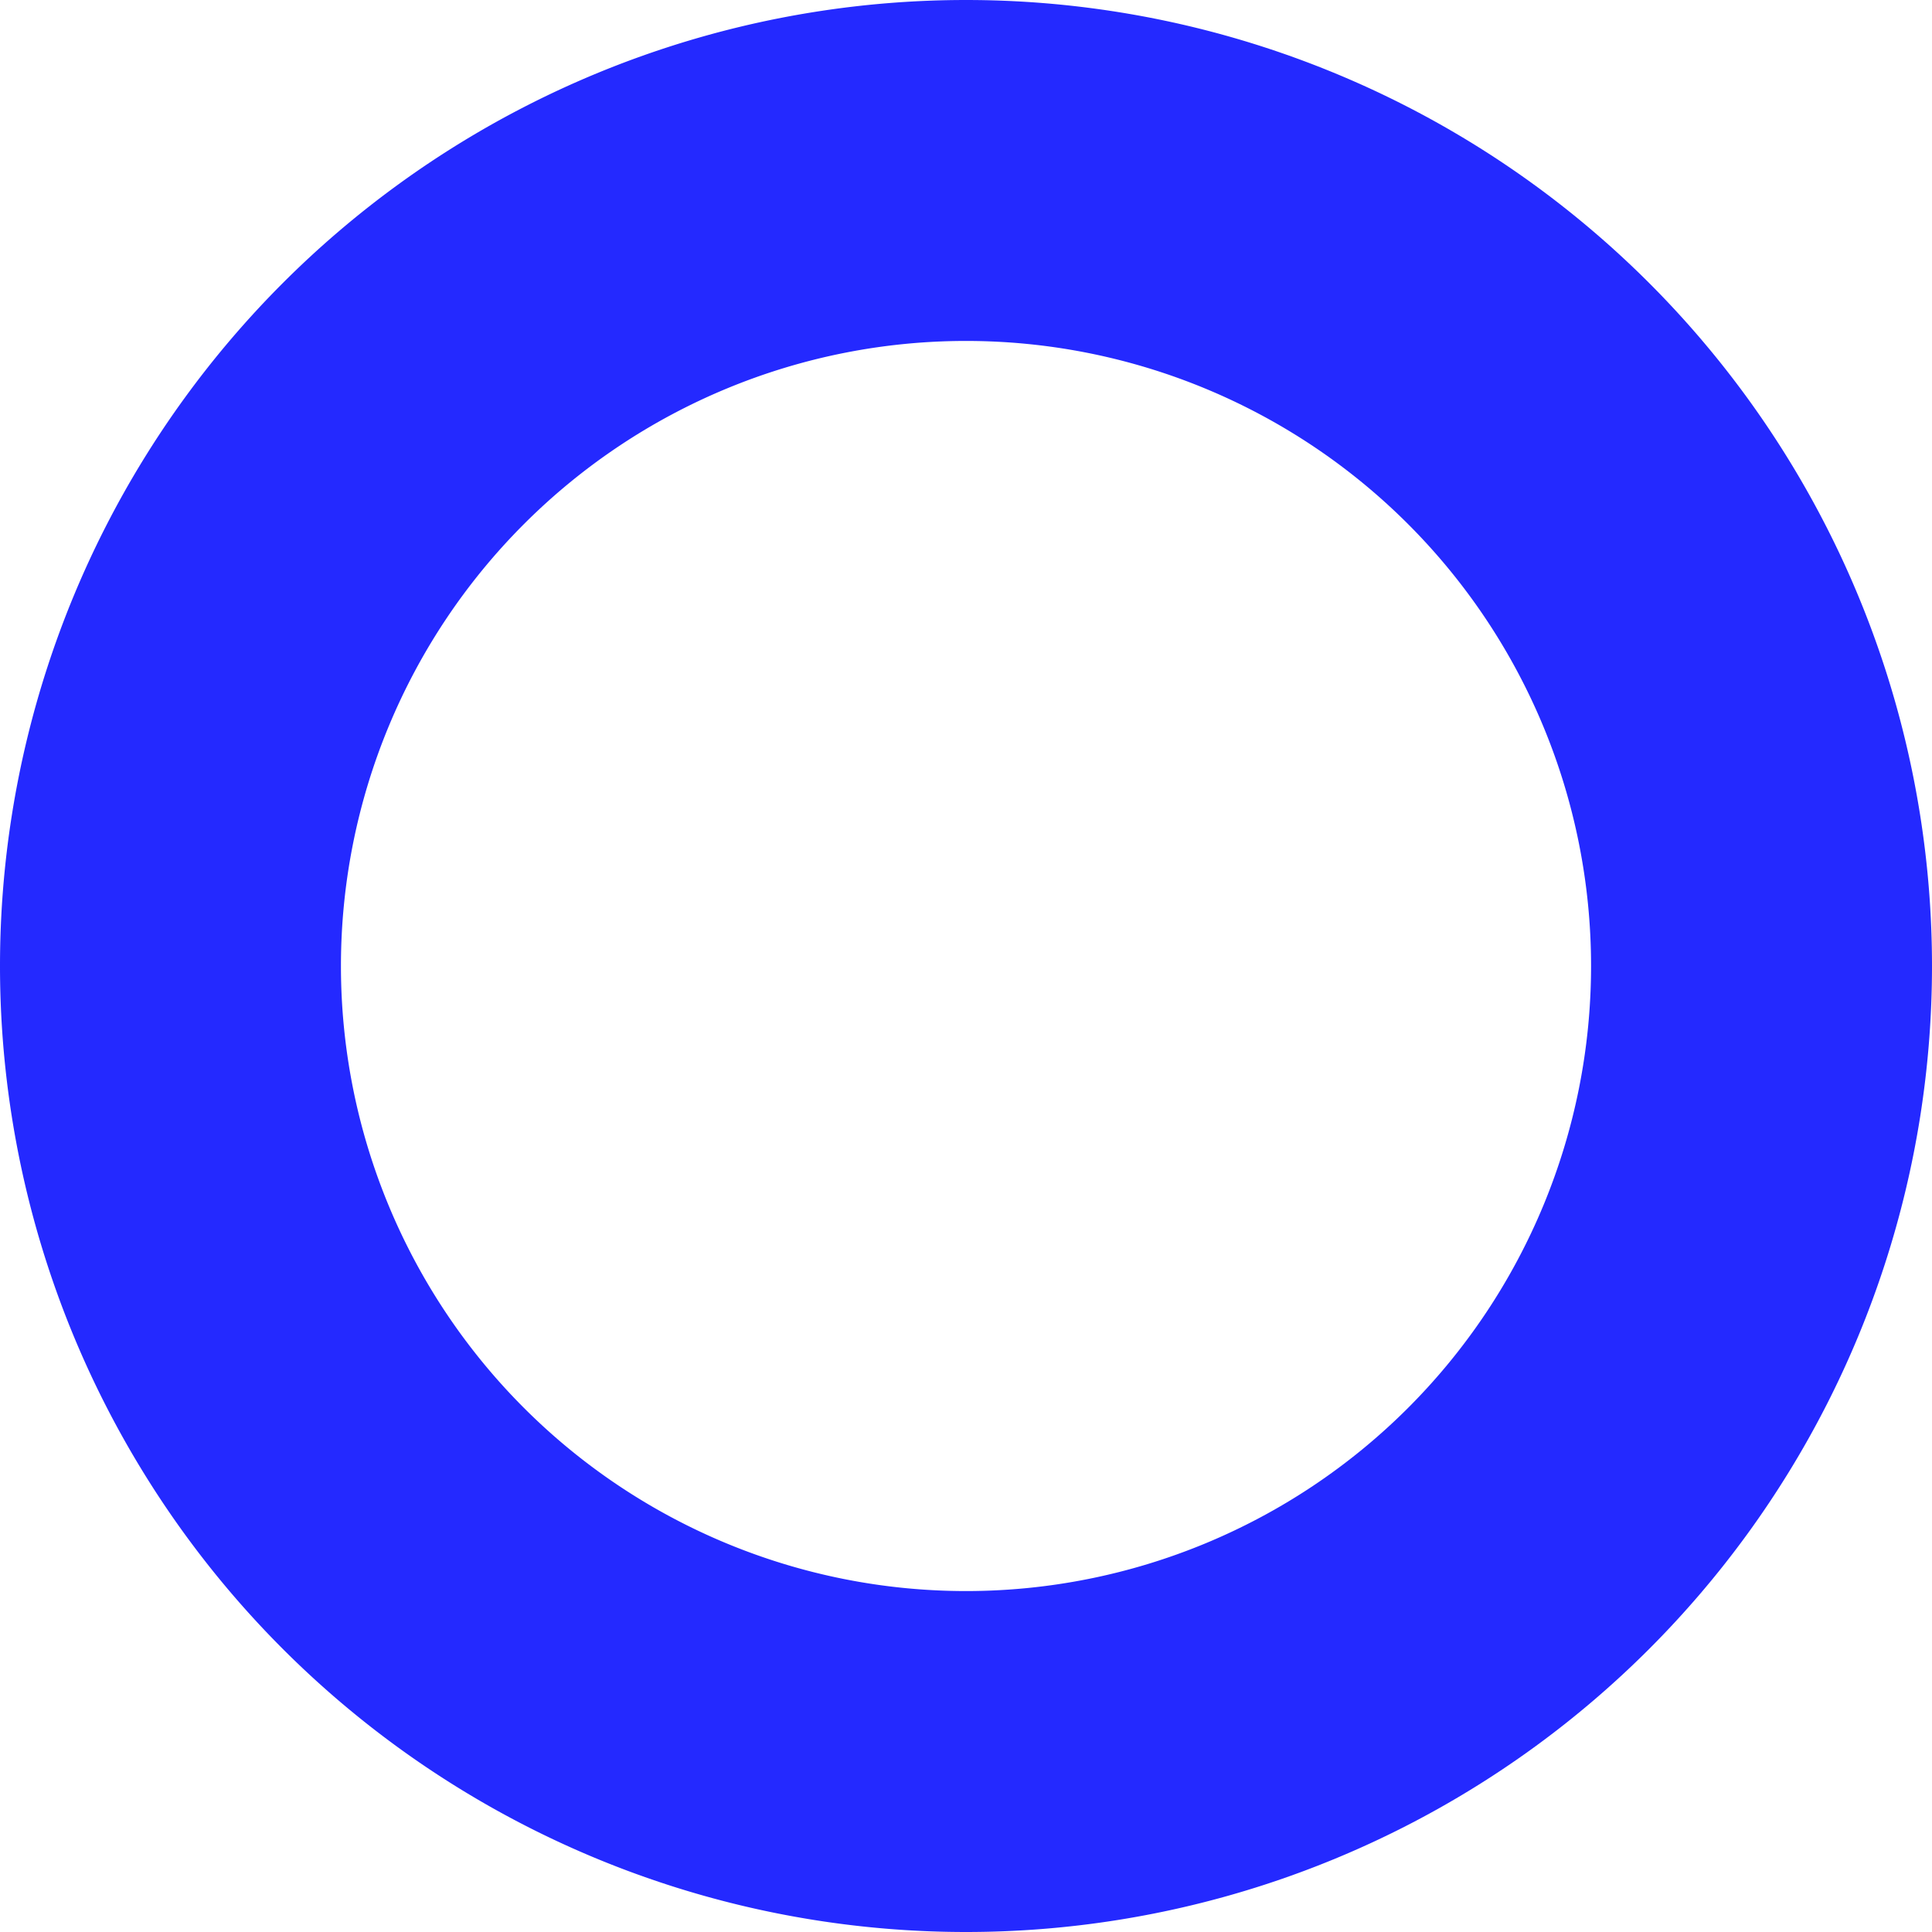 <svg xmlns="http://www.w3.org/2000/svg" xmlns:xlink="http://www.w3.org/1999/xlink" width="85" height="85" viewBox="0 0 85 85"><defs><path id="a" d="M943.5 7034a42.5 42.5 0 1 1 0 85 42.5 42.5 0 0 1 0-85zm-27.5 42.5a27.5 27.5 0 1 0 55 0 27.5 27.5 0 0 0-55 0z"/></defs><use fill="#2429ff" xlink:href="#a" transform="translate(-901 -7034)"/></svg>